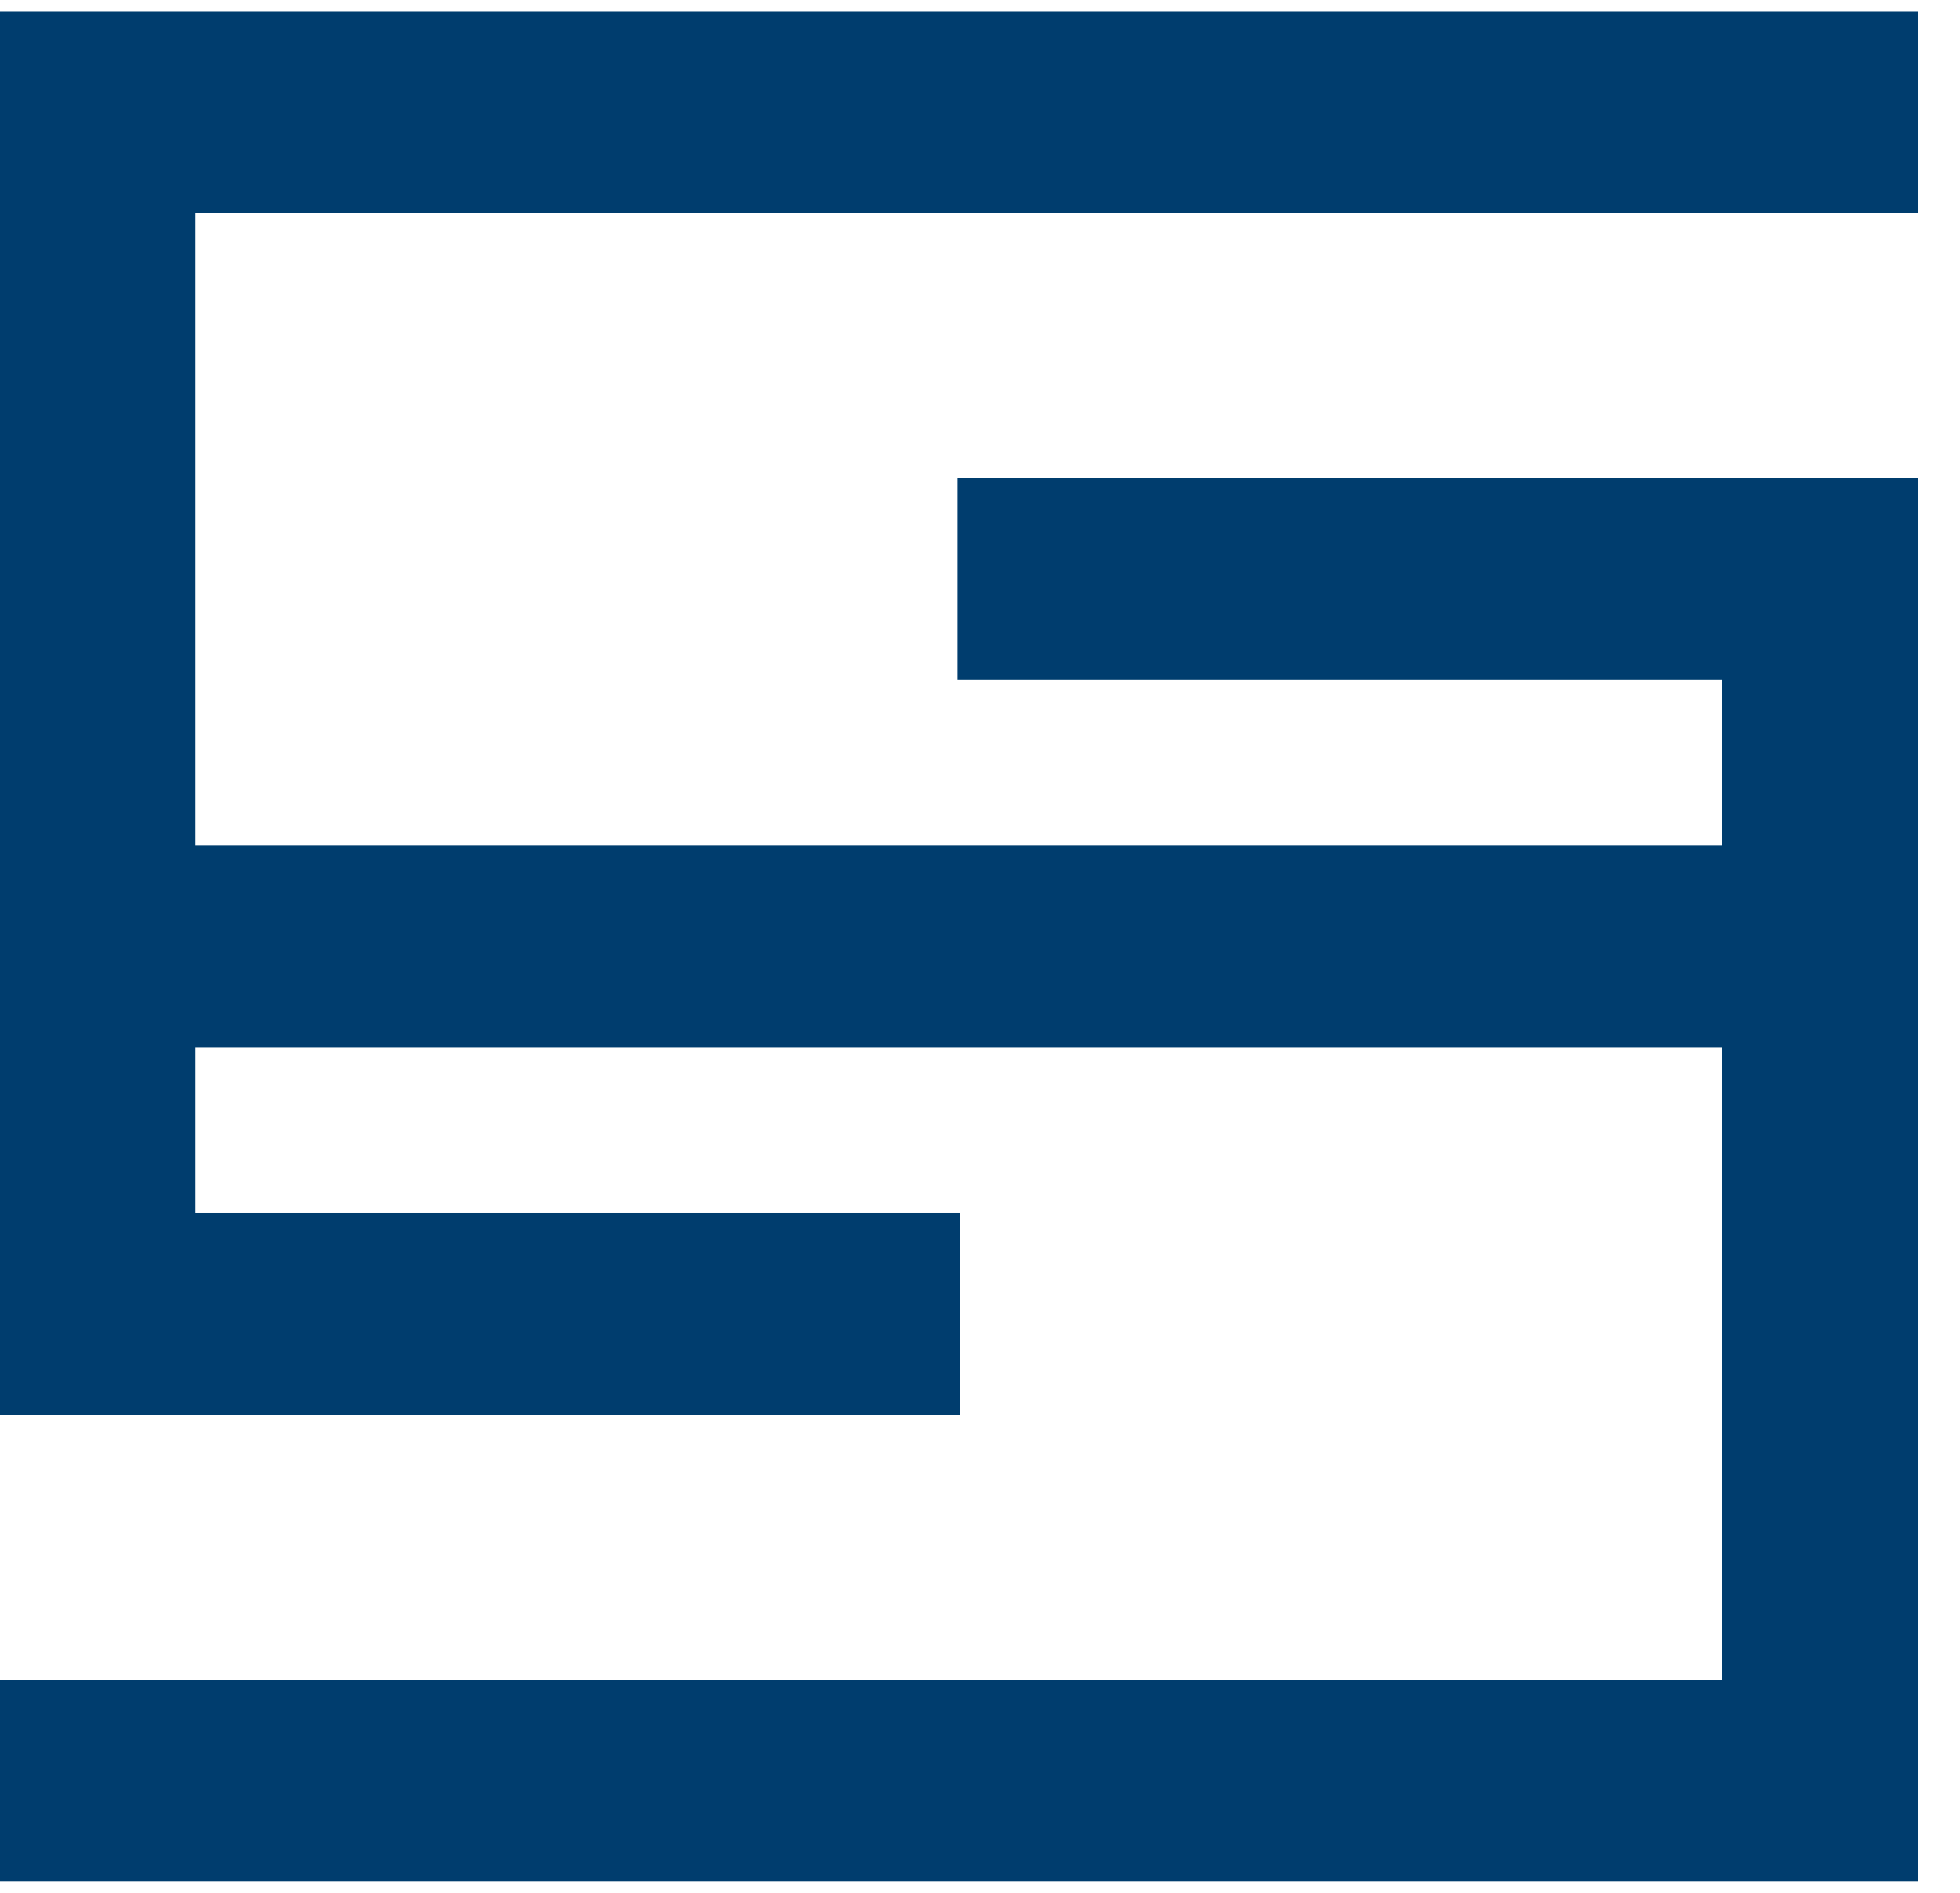 <svg width="29" height="28" viewBox="0 0 29 28" fill="none" xmlns="http://www.w3.org/2000/svg">
<path fill-rule="evenodd" clip-rule="evenodd" d="M0 0.168H28.374V3.15H2.891V12.509H25.484V10.055H14.168V7.073H28.374V7.361V10.055V12.509V13.296V15.177V15.491V24.85V27.65V27.832H0V24.85H25.484V15.491H2.891V17.945H14.207V20.928H0V20.64V17.945V15.491V14.704V12.824V12.509V3.15V0.35V0.168Z" fill="#003D6E"/>
</svg>
